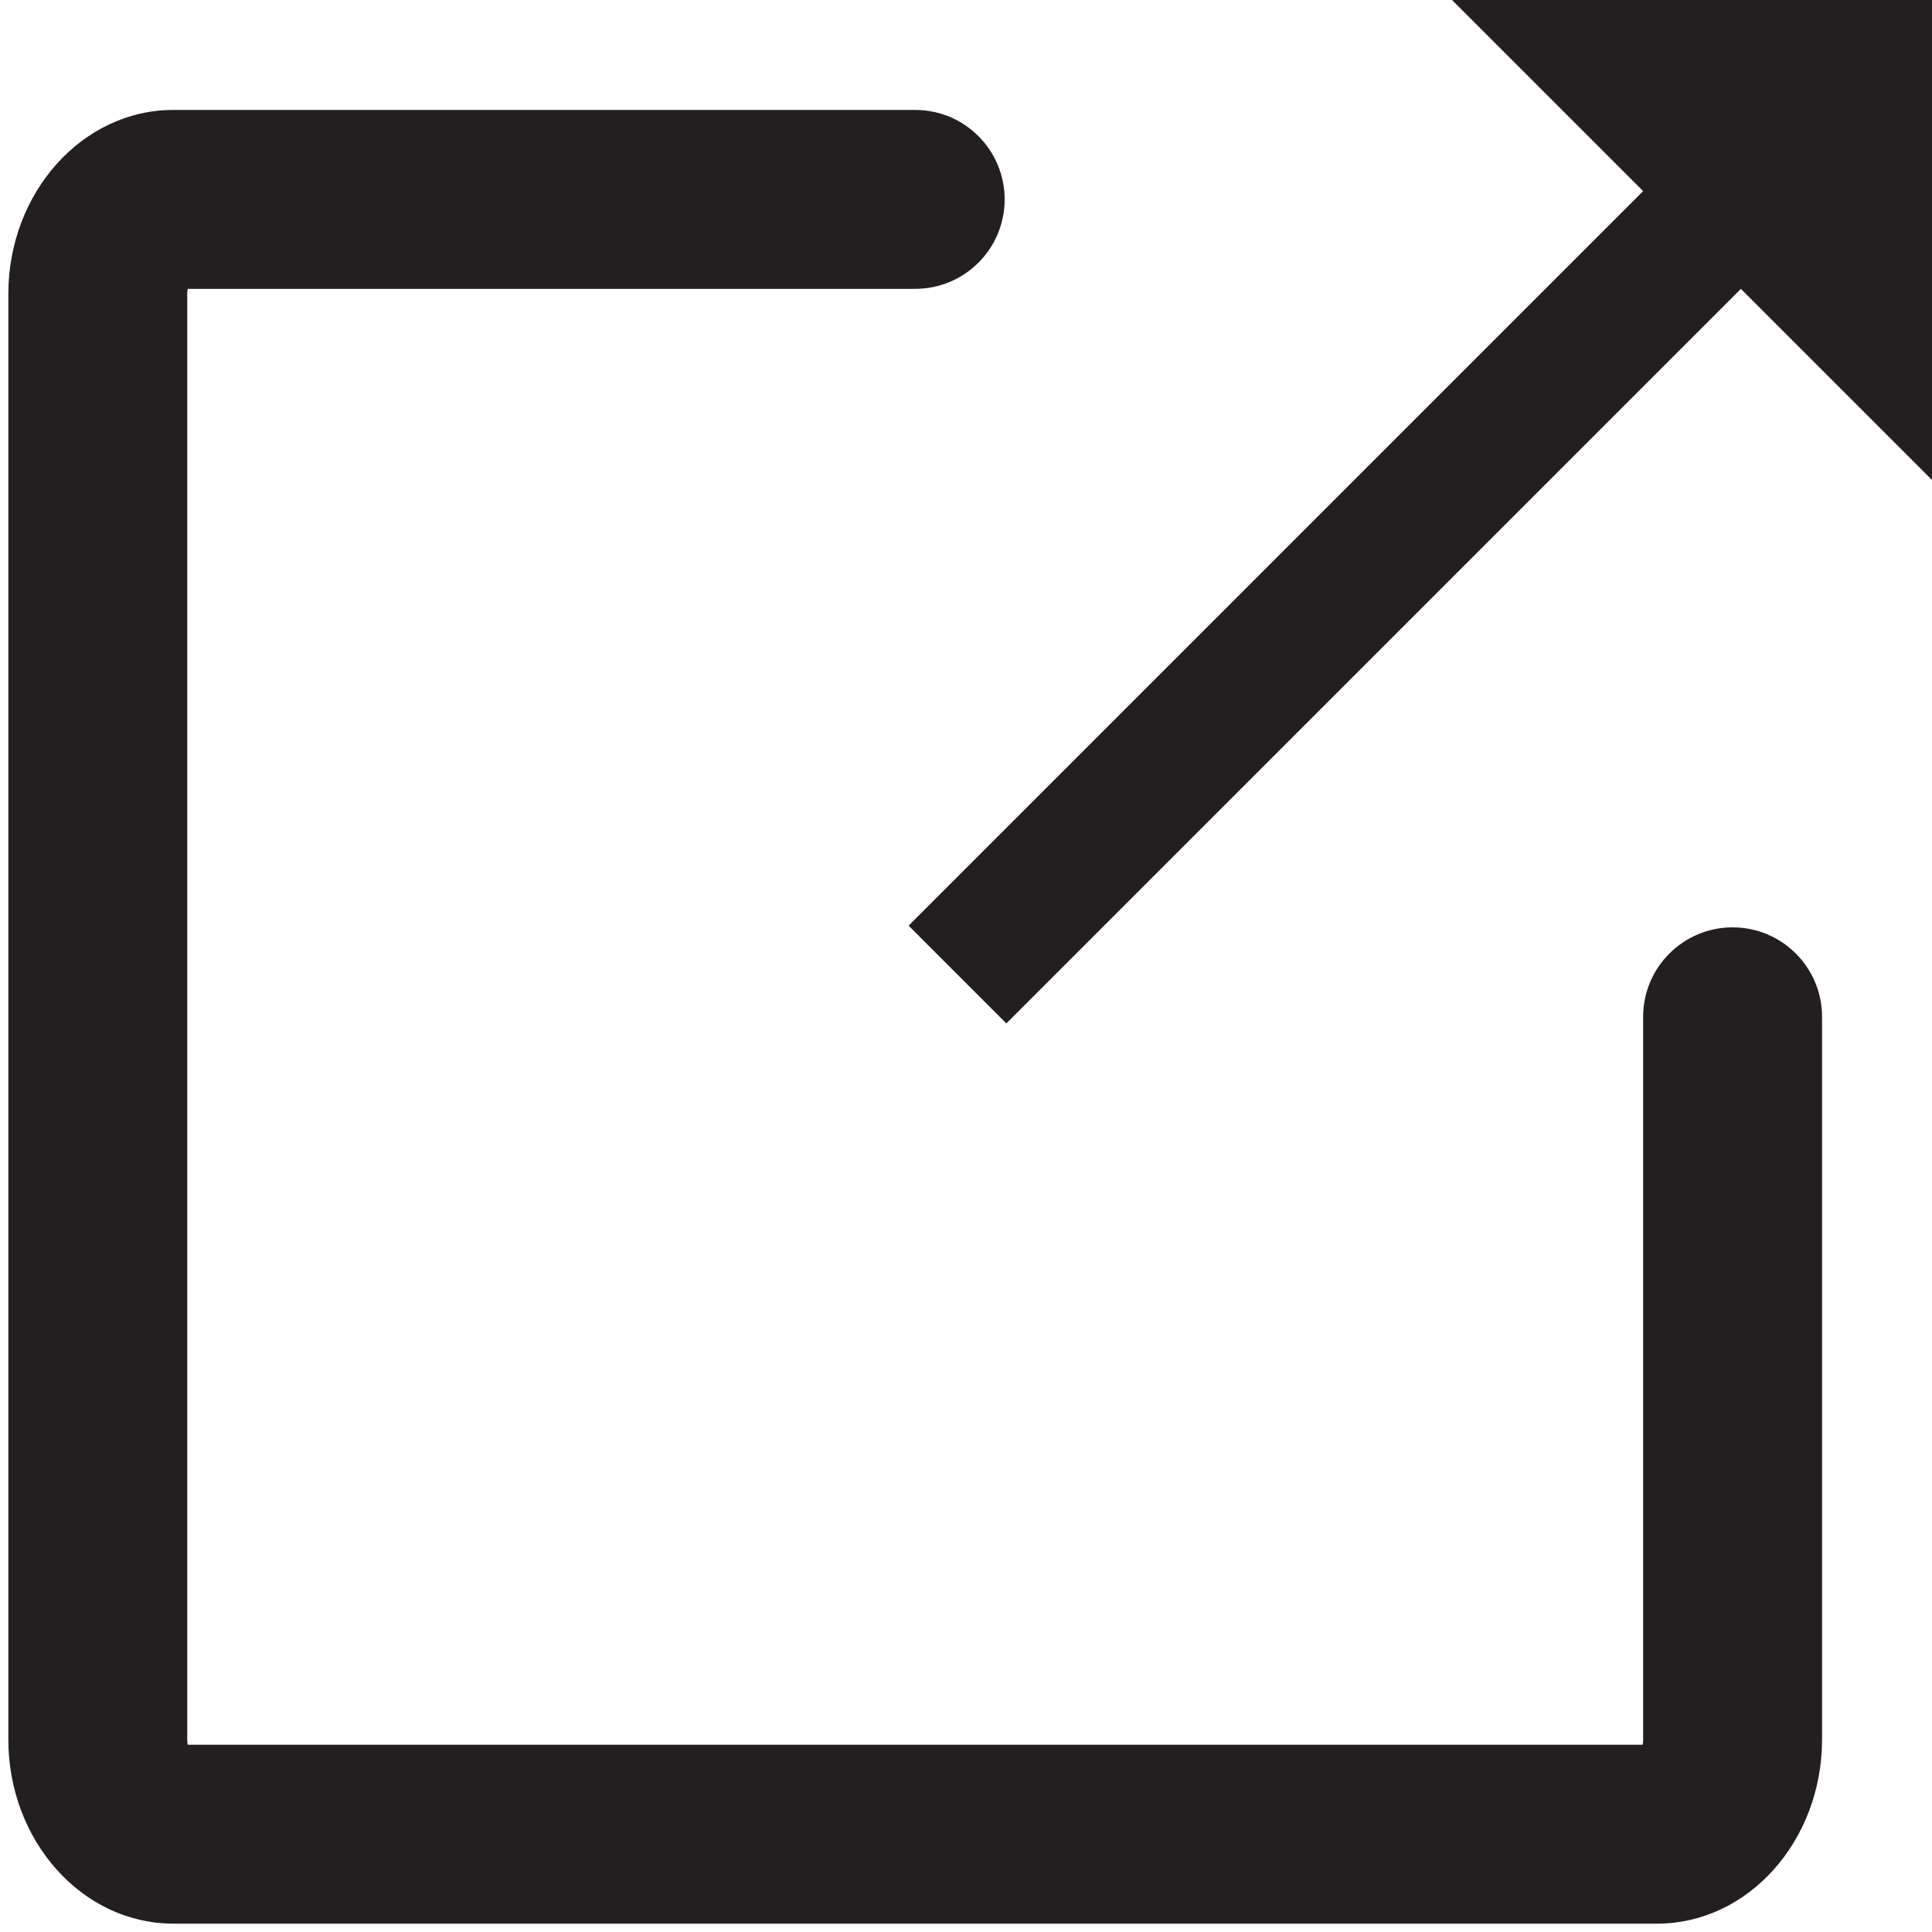 <?xml version="1.0" encoding="utf-8"?>
<!-- Generator: Adobe Illustrator 16.0.0, SVG Export Plug-In . SVG Version: 6.00 Build 0)  -->
<!DOCTYPE svg PUBLIC "-//W3C//DTD SVG 1.1//EN" "http://www.w3.org/Graphics/SVG/1.1/DTD/svg11.dtd">
<svg version="1.1" id="Layer_1" xmlns="http://www.w3.org/2000/svg" xmlns:xlink="http://www.w3.org/1999/xlink" x="0px" y="0px"
	 width="260px" height="260px" viewBox="0 0 260 260" enable-background="new 0 0 260 260" xml:space="preserve">
<g>
	<path fill="#231F20" d="M223.012,258.874H23.313c-12.237,0-22.192-11.121-22.192-24.791V39.587c0-13.67,9.956-24.792,22.192-24.792
		h99.849c6.649,0,12.039,5.39,12.039,12.039s-5.39,12.039-12.039,12.039h-97.9c-0.039,0.204-0.064,0.443-0.064,0.715v194.496
		c0,0.271,0.025,0.51,0.064,0.714h195.801c0.039-0.204,0.064-0.442,0.064-0.714v-97.246c0-6.648,5.39-12.039,12.038-12.039
		c6.649,0,12.039,5.39,12.039,12.039v97.246C245.204,247.753,235.248,258.874,223.012,258.874z"/>
	<g>
		<polygon fill="#231F20" points="135.429,137.726 122.275,124.57 221.126,25.719 195.407,0 260,0 260,13.156 260,64.593 
			234.281,38.875 		"/>
	</g>
</g>
</svg>
